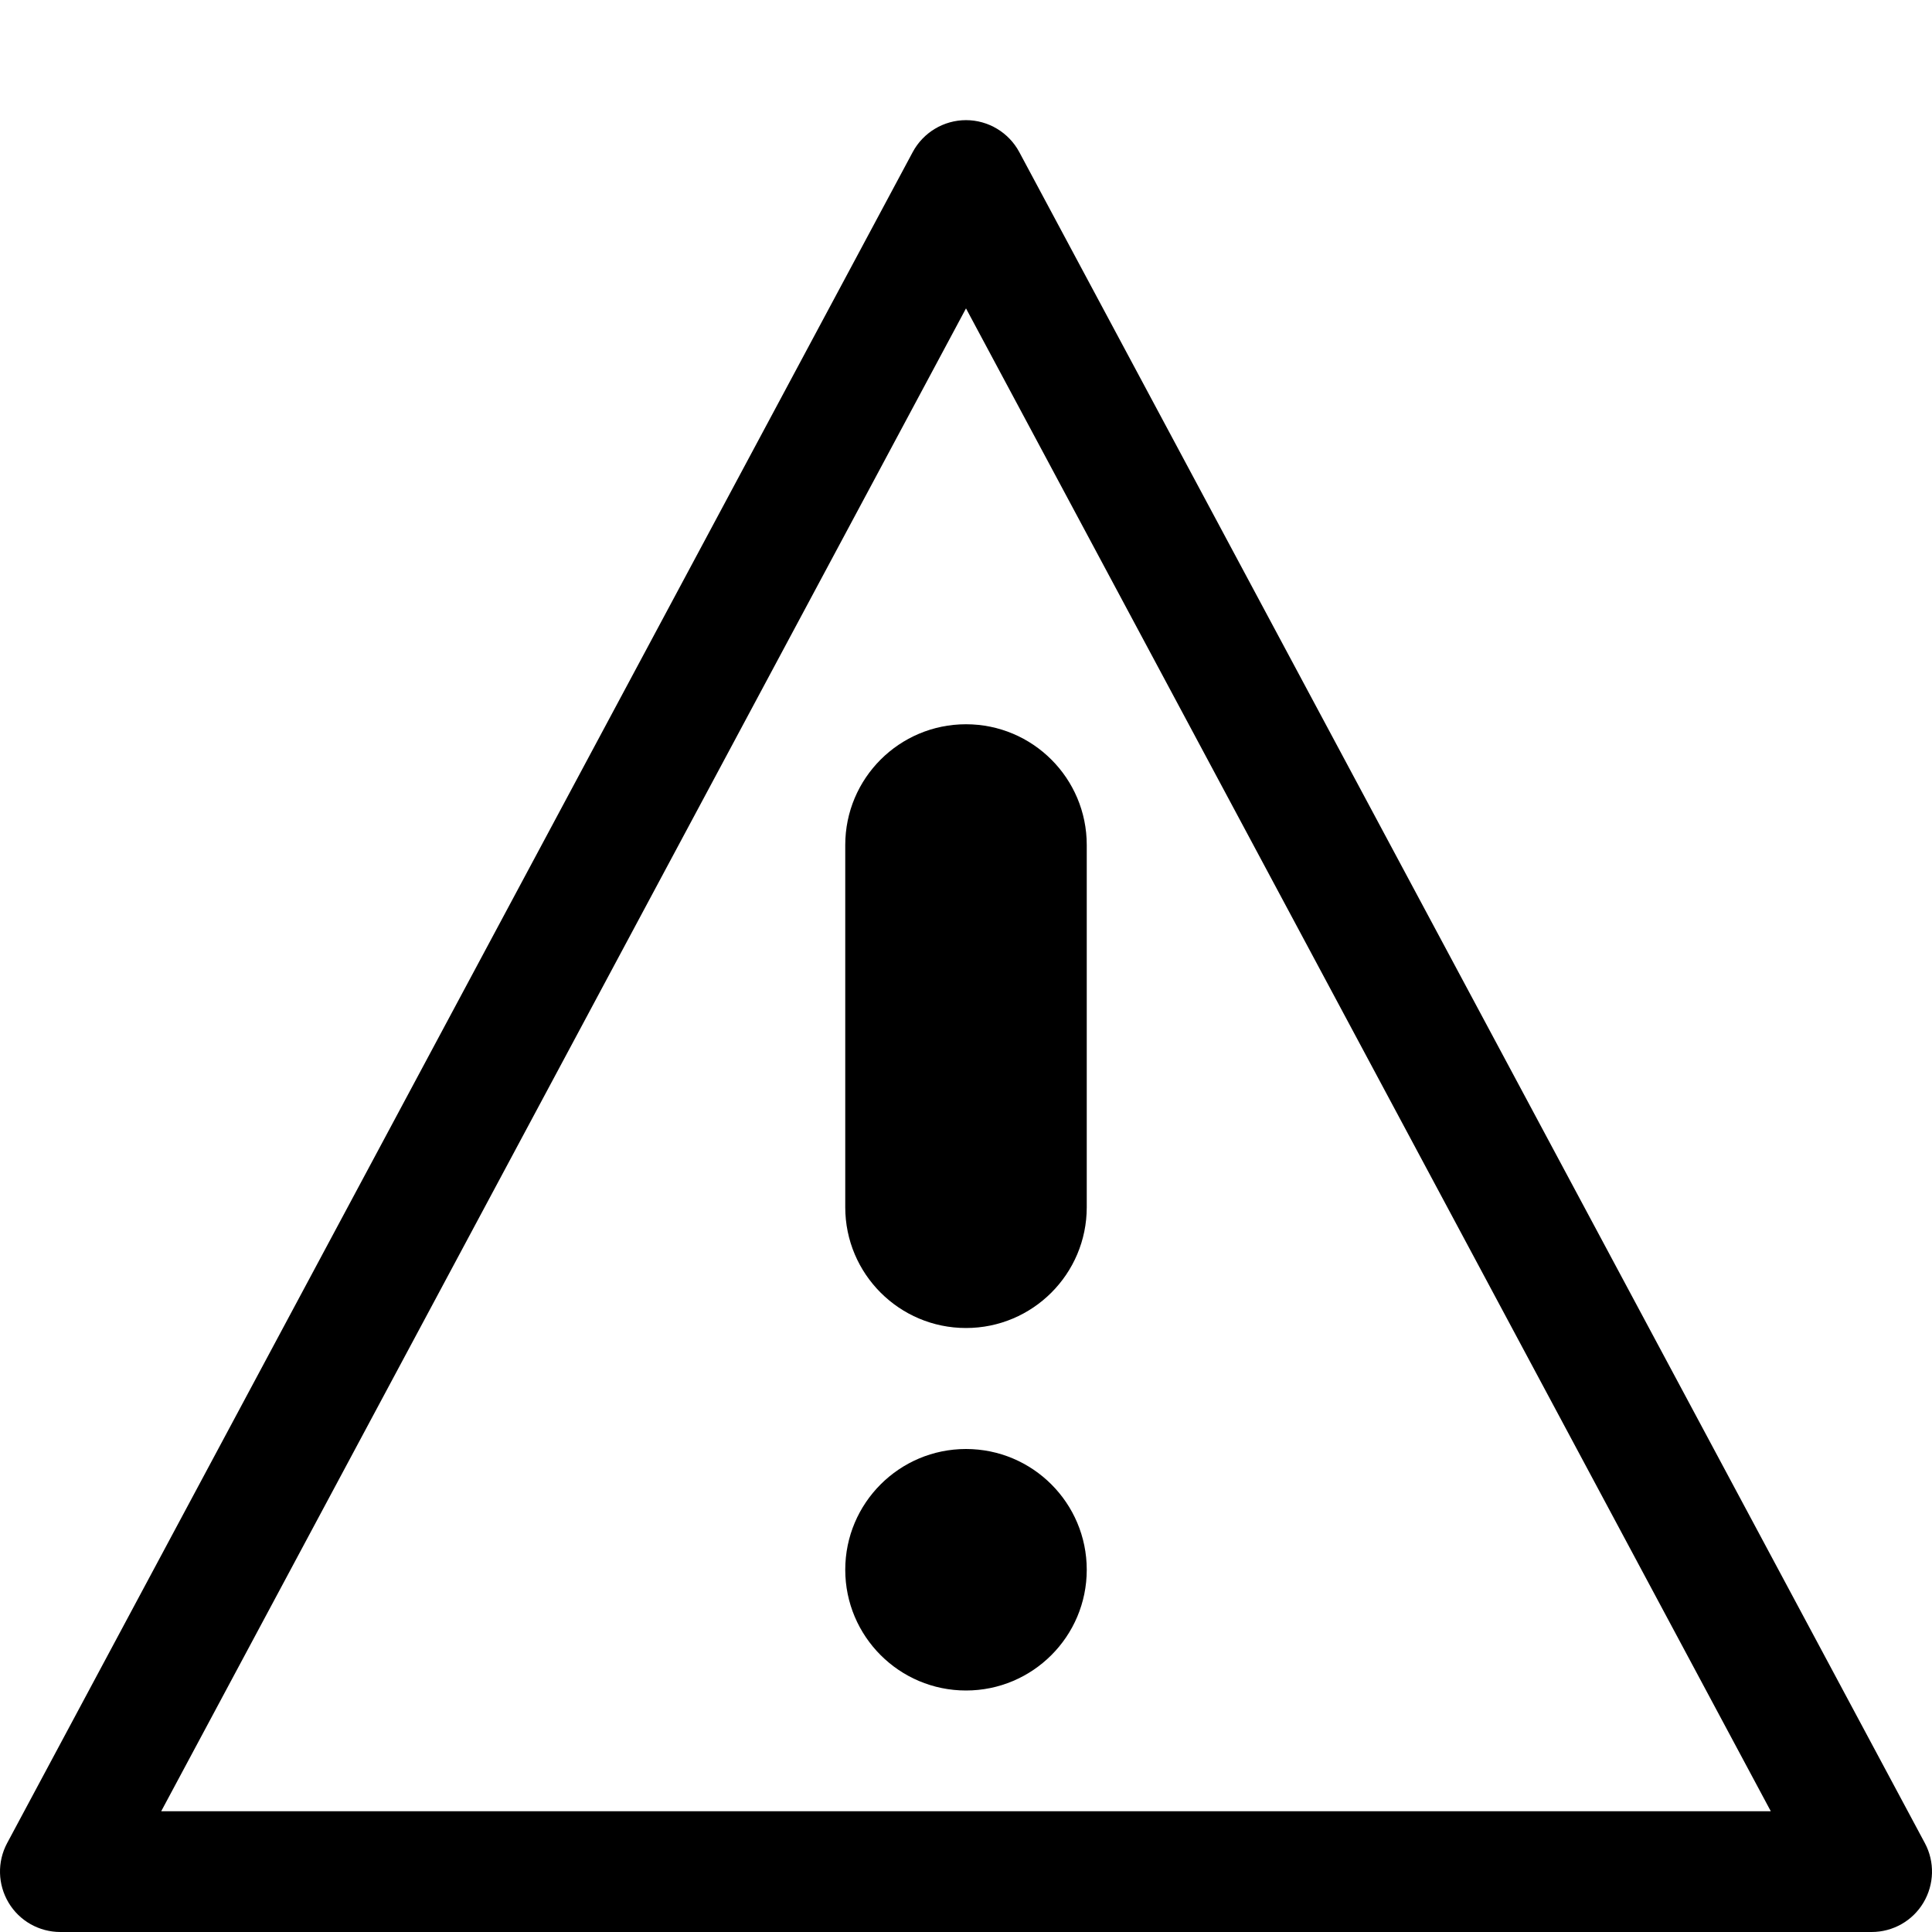 <svg width="16" height="16" viewBox="0 0 16 16" fill="none" xmlns="http://www.w3.org/2000/svg">
<g clip-path="url(#clip0)">
<path d="M8 5.998C7.448 5.998 7 6.445 7 6.998V9.998C7 10.55 7.448 10.998 8 10.998C8.552 10.998 9 10.55 9 9.998V6.998C9 6.445 8.552 5.998 8 5.998Z" fill="black"/>
<path d="M7 13C7 13.552 7.448 14 8 14C8.552 14 9 13.552 9 13C9 12.448 8.552 12 8 12C7.448 12 7 12.448 7 13Z" fill="black"/>
<path fill-rule="evenodd" clip-rule="evenodd" d="M8.441 1.259C8.354 1.097 8.184 0.995 8 0.995C7.816 0.995 7.646 1.097 7.559 1.259L0.059 15.264C-0.024 15.419 -0.019 15.606 0.071 15.757C0.161 15.908 0.324 16 0.5 16H15.5C15.676 16 15.839 15.908 15.929 15.757C16.019 15.606 16.024 15.419 15.941 15.264L8.441 1.259ZM8 2.554L14.665 15H1.335L8 2.554Z" fill="black"/>
</g>
<defs>
<clipPath id="clip0">
<rect width="16" height="16" fill="white"/>
</clipPath>
</defs>
</svg>
